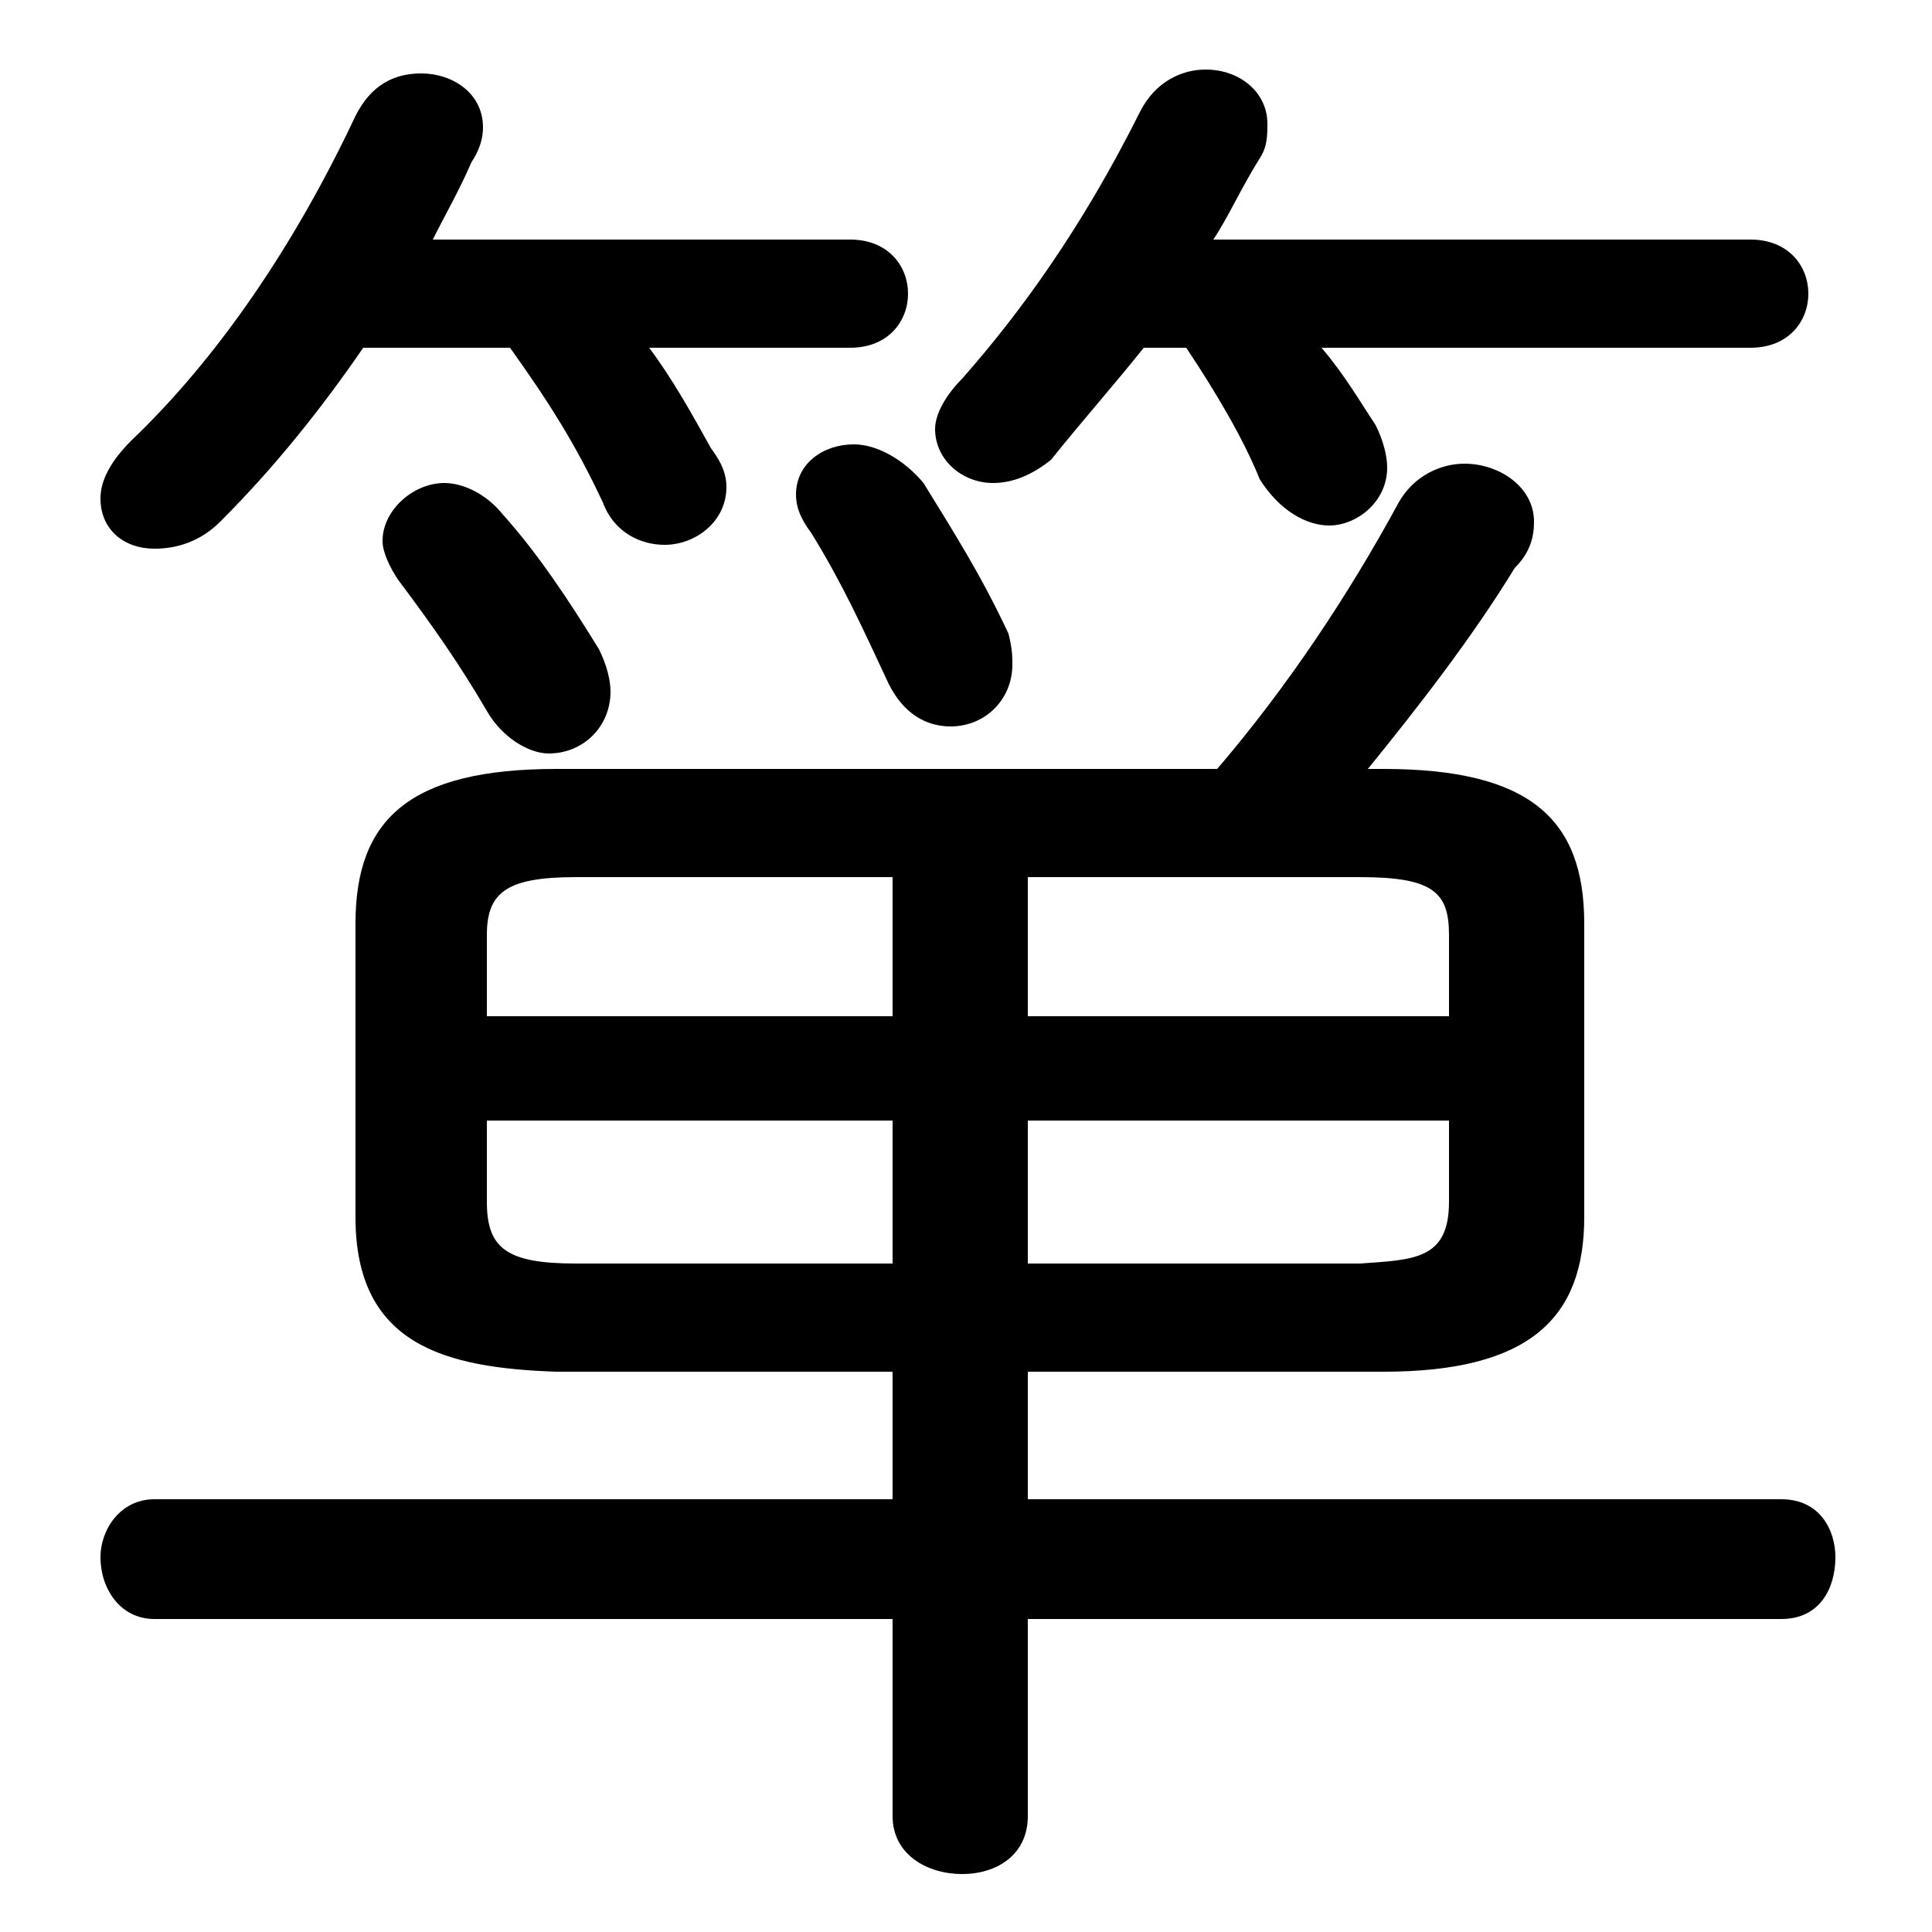 <svg xmlns="http://www.w3.org/2000/svg" viewBox="0 -44.0 50.0 50.0">
    <rect x="0" y="-44.0" width="50.0" height="50.0" fill="#808080" stroke="none"/>
    <g transform="scale(1, -1)">
        <!-- ボディの枠 -->
        <rect x="0" y="-6.0" width="50.0" height="50.0"
            stroke="white" fill="white"/>
        <!-- グリフ座標系の原点 -->
        <circle cx="0" cy="0" r="5" fill="white"/>
        <!-- グリフのアウトライン -->
        <g style="fill:black;stroke:#000000;stroke-width:0;stroke-linecap:round;stroke-linejoin:round;">
        <path d="M 26.6 8.5 L 35.8 8.5 C 39.6 8.5 41.0 9.9 41.0 12.5 L 41.0 20.1 C 41.0 22.8 39.6 24.1 35.8 24.1 L 35.4 24.1 C 36.7 25.7 38.1 27.5 39.2 29.3 C 39.6 29.7 39.7 30.1 39.7 30.5 C 39.7 31.4 38.8 32.0 37.9 32.0 C 37.3 32.0 36.6 31.7 36.2 31.0 C 34.9 28.6 33.3 26.2 31.5 24.1 L 14.4 24.1 C 10.6 24.1 9.2 22.8 9.2 20.1 L 9.2 12.5 C 9.2 9.2 11.5 8.6 14.4 8.5 L 23.1 8.5 L 23.1 5.2 L 4.0 5.2 C 3.1 5.2 2.6 4.4 2.6 3.7 C 2.6 2.9 3.1 2.1 4.0 2.1 L 23.1 2.1 L 23.1 -3.0 C 23.1 -4.0 24.0 -4.5 24.9 -4.5 C 25.8 -4.5 26.6 -4.0 26.6 -3.0 L 26.6 2.1 L 46.1 2.1 C 47.1 2.1 47.5 2.9 47.5 3.7 C 47.5 4.4 47.1 5.2 46.1 5.2 L 26.6 5.2 Z M 26.6 15.0 L 37.5 15.0 L 37.5 12.9 C 37.5 11.4 36.6 11.4 35.2 11.3 L 26.6 11.3 Z M 23.1 15.0 L 23.1 11.3 L 14.9 11.3 C 13.1 11.3 12.6 11.7 12.6 12.9 L 12.6 15.0 Z M 26.6 21.3 L 35.2 21.3 C 37.1 21.3 37.5 20.9 37.5 19.8 L 37.5 17.7 L 26.6 17.7 Z M 23.1 21.3 L 23.1 17.7 L 12.6 17.7 L 12.6 19.8 C 12.6 20.9 13.1 21.3 14.9 21.3 Z M 30.7 35.0 C 31.5 33.8 32.2 32.6 32.6 31.6 C 33.1 30.8 33.8 30.4 34.4 30.4 C 35.1 30.4 35.9 31.0 35.9 31.9 C 35.9 32.2 35.8 32.6 35.6 33.0 C 35.2 33.6 34.8 34.3 34.2 35.0 L 45.3 35.0 C 46.3 35.0 46.8 35.7 46.8 36.4 C 46.8 37.1 46.3 37.8 45.3 37.8 L 31.4 37.8 C 31.8 38.4 32.1 39.1 32.6 39.9 C 32.8 40.2 32.8 40.5 32.8 40.8 C 32.8 41.6 32.1 42.2 31.2 42.2 C 30.6 42.2 29.9 41.9 29.5 41.1 C 28.0 38.1 26.4 35.9 24.9 34.2 C 24.5 33.8 24.2 33.3 24.2 32.9 C 24.2 32.1 24.9 31.5 25.7 31.5 C 26.2 31.5 26.7 31.7 27.2 32.1 C 28.0 33.1 28.8 34.0 29.6 35.0 Z M 13.2 35.0 C 14.2 33.6 14.9 32.5 15.6 31.0 C 15.9 30.2 16.6 29.9 17.2 29.9 C 18.0 29.9 18.8 30.5 18.8 31.4 C 18.8 31.7 18.7 32.0 18.4 32.4 C 17.9 33.3 17.4 34.2 16.8 35.0 L 22.0 35.0 C 23.0 35.0 23.5 35.7 23.5 36.4 C 23.5 37.1 23.0 37.8 22.0 37.8 L 11.2 37.8 C 11.5 38.4 11.9 39.1 12.2 39.8 C 12.4 40.1 12.5 40.4 12.5 40.7 C 12.5 41.6 11.7 42.1 10.9 42.1 C 10.2 42.1 9.6 41.8 9.2 41.0 C 7.6 37.6 5.6 34.7 3.4 32.6 C 2.9 32.1 2.6 31.6 2.6 31.1 C 2.6 30.3 3.2 29.8 4.0 29.8 C 4.6 29.8 5.2 30.0 5.7 30.5 C 7.1 31.9 8.3 33.4 9.4 35.0 Z M 23.9 31.5 C 23.4 32.1 22.7 32.5 22.1 32.5 C 21.3 32.5 20.6 32.0 20.6 31.2 C 20.6 30.9 20.7 30.6 21.0 30.2 C 21.8 28.9 22.3 27.8 23.0 26.3 C 23.4 25.5 24.0 25.2 24.6 25.2 C 25.5 25.2 26.2 25.9 26.2 26.8 C 26.2 27.0 26.2 27.2 26.1 27.6 C 25.4 29.1 24.7 30.2 23.9 31.5 Z M 13.0 30.7 C 12.6 31.2 12.0 31.5 11.5 31.5 C 10.7 31.5 9.9 30.8 9.9 30.0 C 9.9 29.7 10.1 29.3 10.3 29.0 C 11.2 27.8 11.9 26.8 12.6 25.6 C 13.0 24.9 13.7 24.5 14.2 24.5 C 15.1 24.5 15.8 25.2 15.8 26.1 C 15.8 26.4 15.7 26.8 15.5 27.2 C 14.7 28.5 13.9 29.7 13.0 30.7 Z"/>
    </g>
    </g>
</svg>
